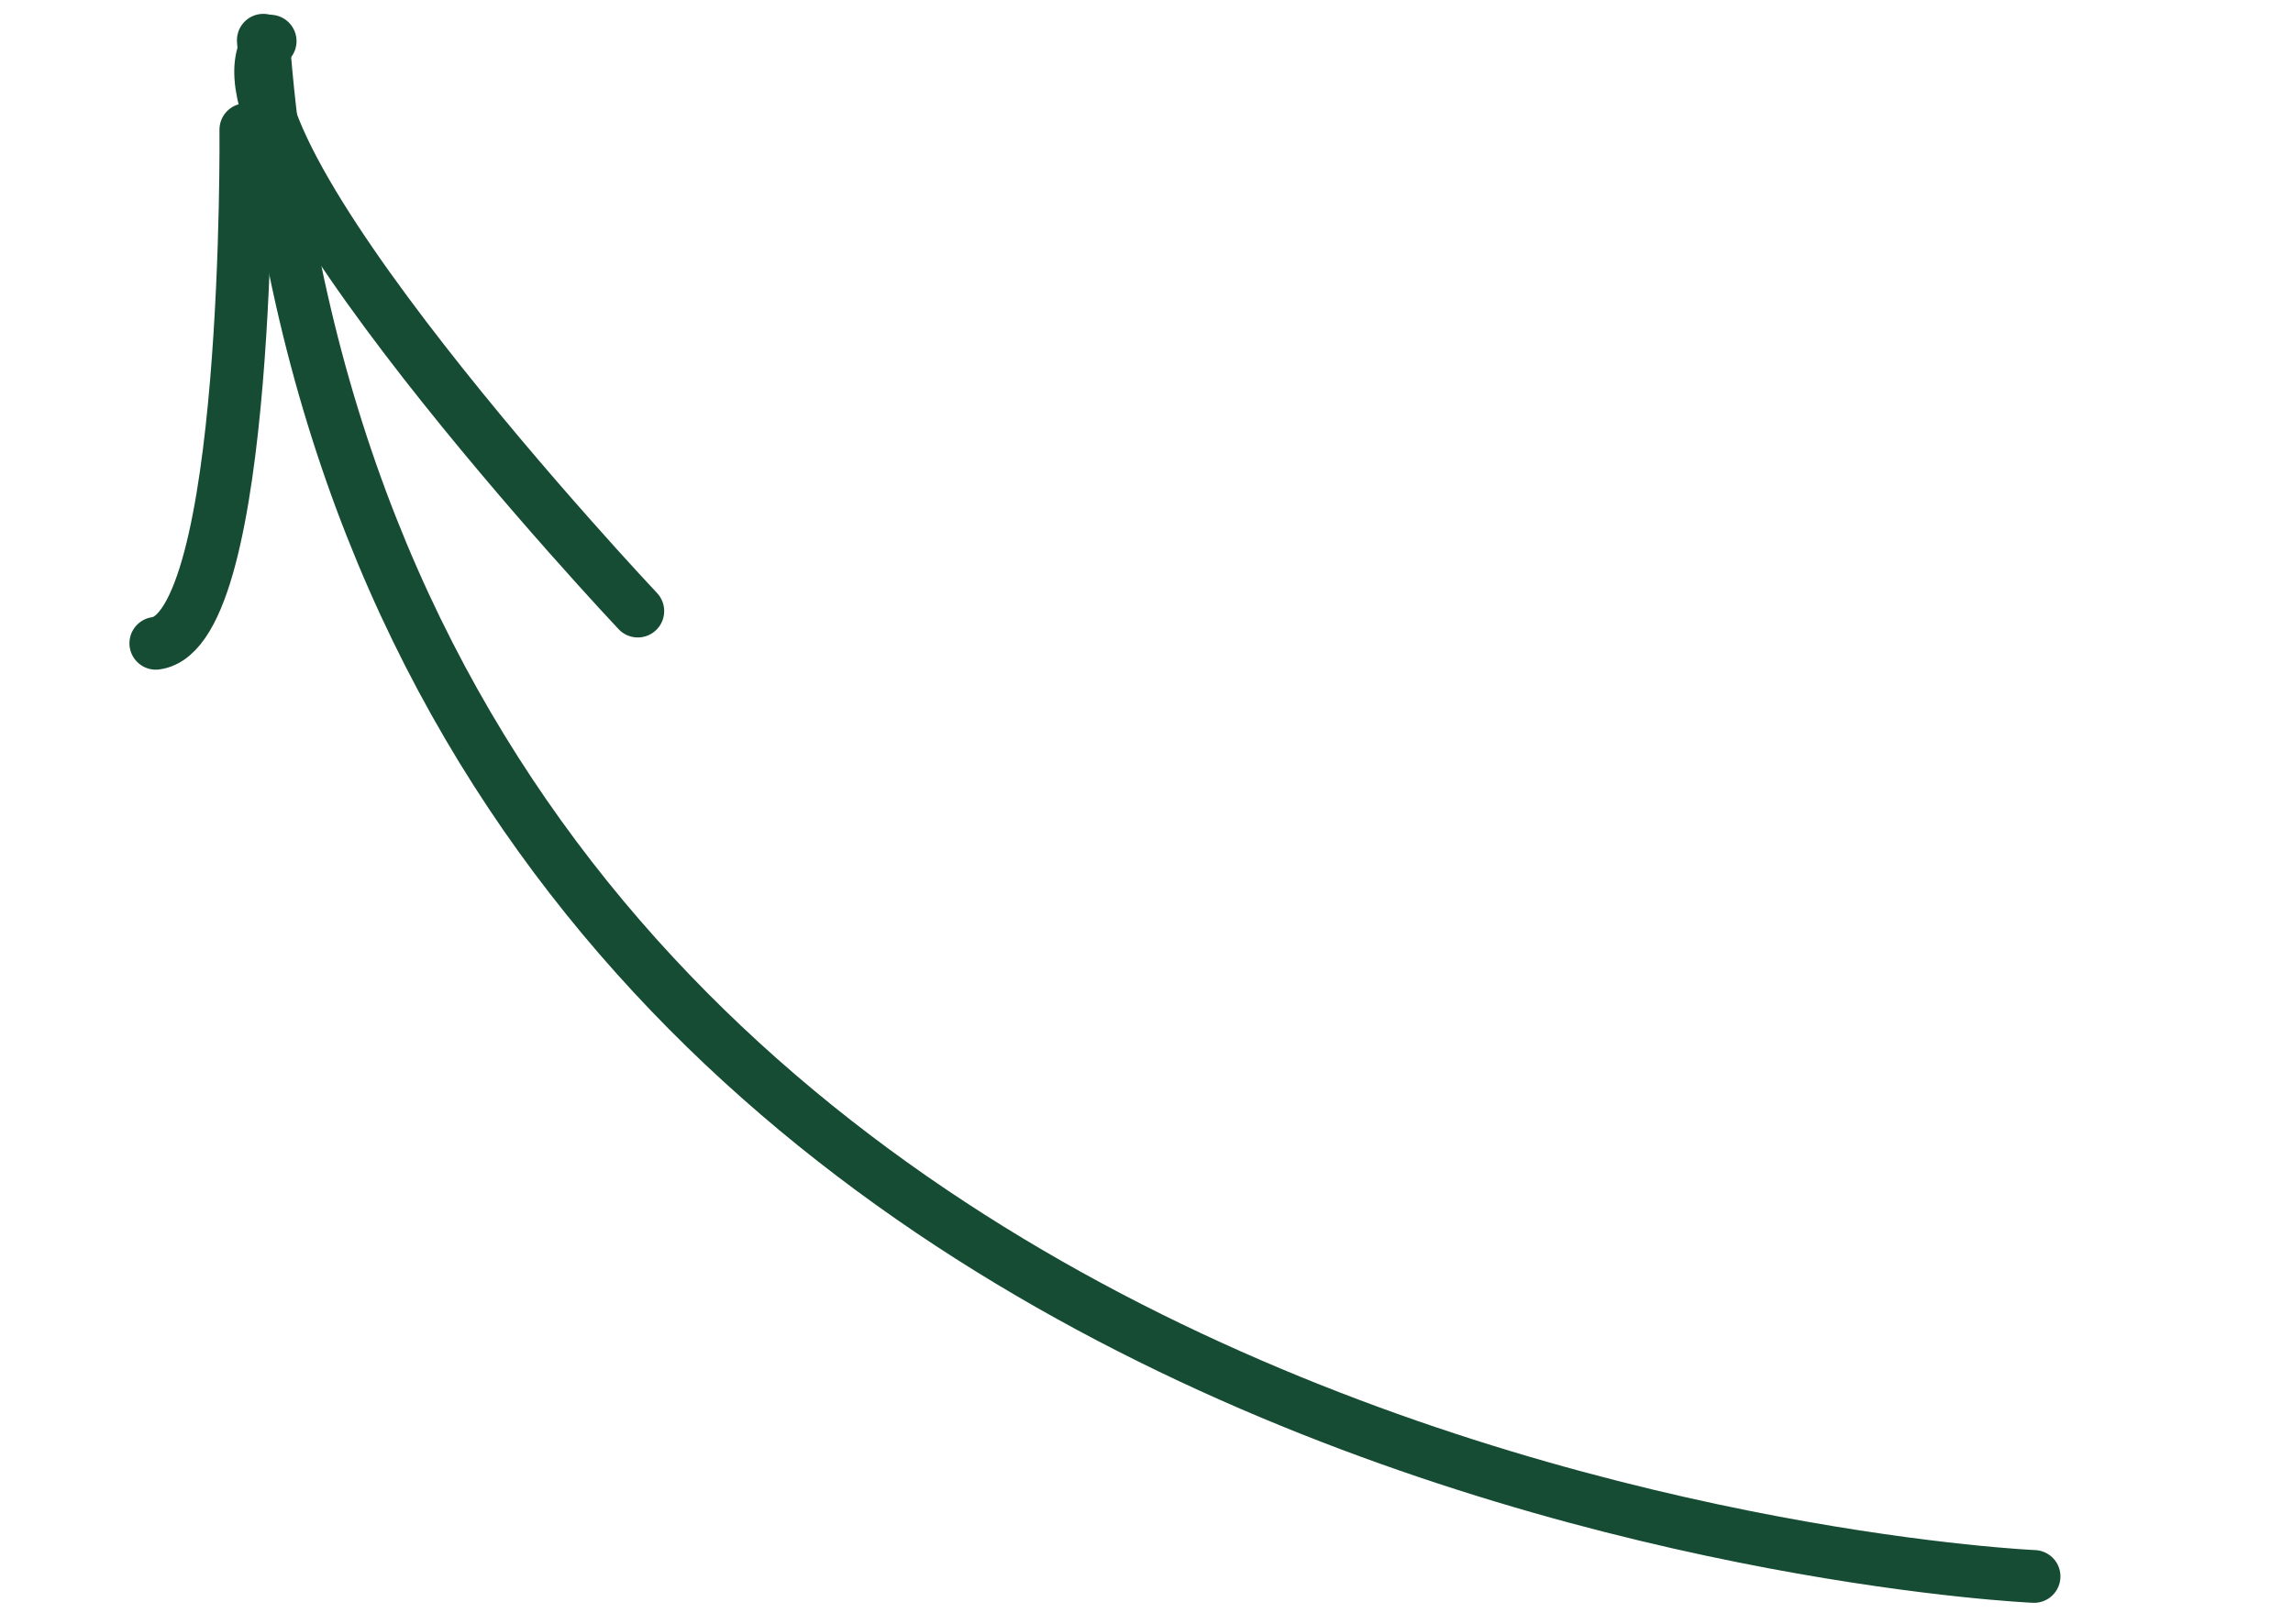 <svg xmlns="http://www.w3.org/2000/svg" width="86.916" height="61.574" viewBox="0 0 86.916 61.574">
  <g id="Сгруппировать_556" data-name="Сгруппировать 556" transform="translate(9.02 1.322) rotate(11)">
    <path id="Контур_5411" data-name="Контур 5411" d="M77,44.366S14.726,53.683,0,0" transform="translate(0.982 0.016)" fill="none" stroke="#164c34" stroke-linecap="round" stroke-miterlimit="10" stroke-width="2"/>
    <path id="Контур_5412" data-name="Контур 5412" d="M0,0S3.808,18.62.366,19.767" transform="translate(0.979 3.471)" fill="none" stroke="#164c34" stroke-linecap="round" stroke-miterlimit="10" stroke-width="2"/>
    <path id="Контур_5413" data-name="Контур 5413" d="M17.983,18.553S-2.094,4.135.18,0" transform="translate(1.063 0)" fill="none" stroke="#164c34" stroke-linecap="round" stroke-miterlimit="10" stroke-width="2"/>
  </g>
</svg>
